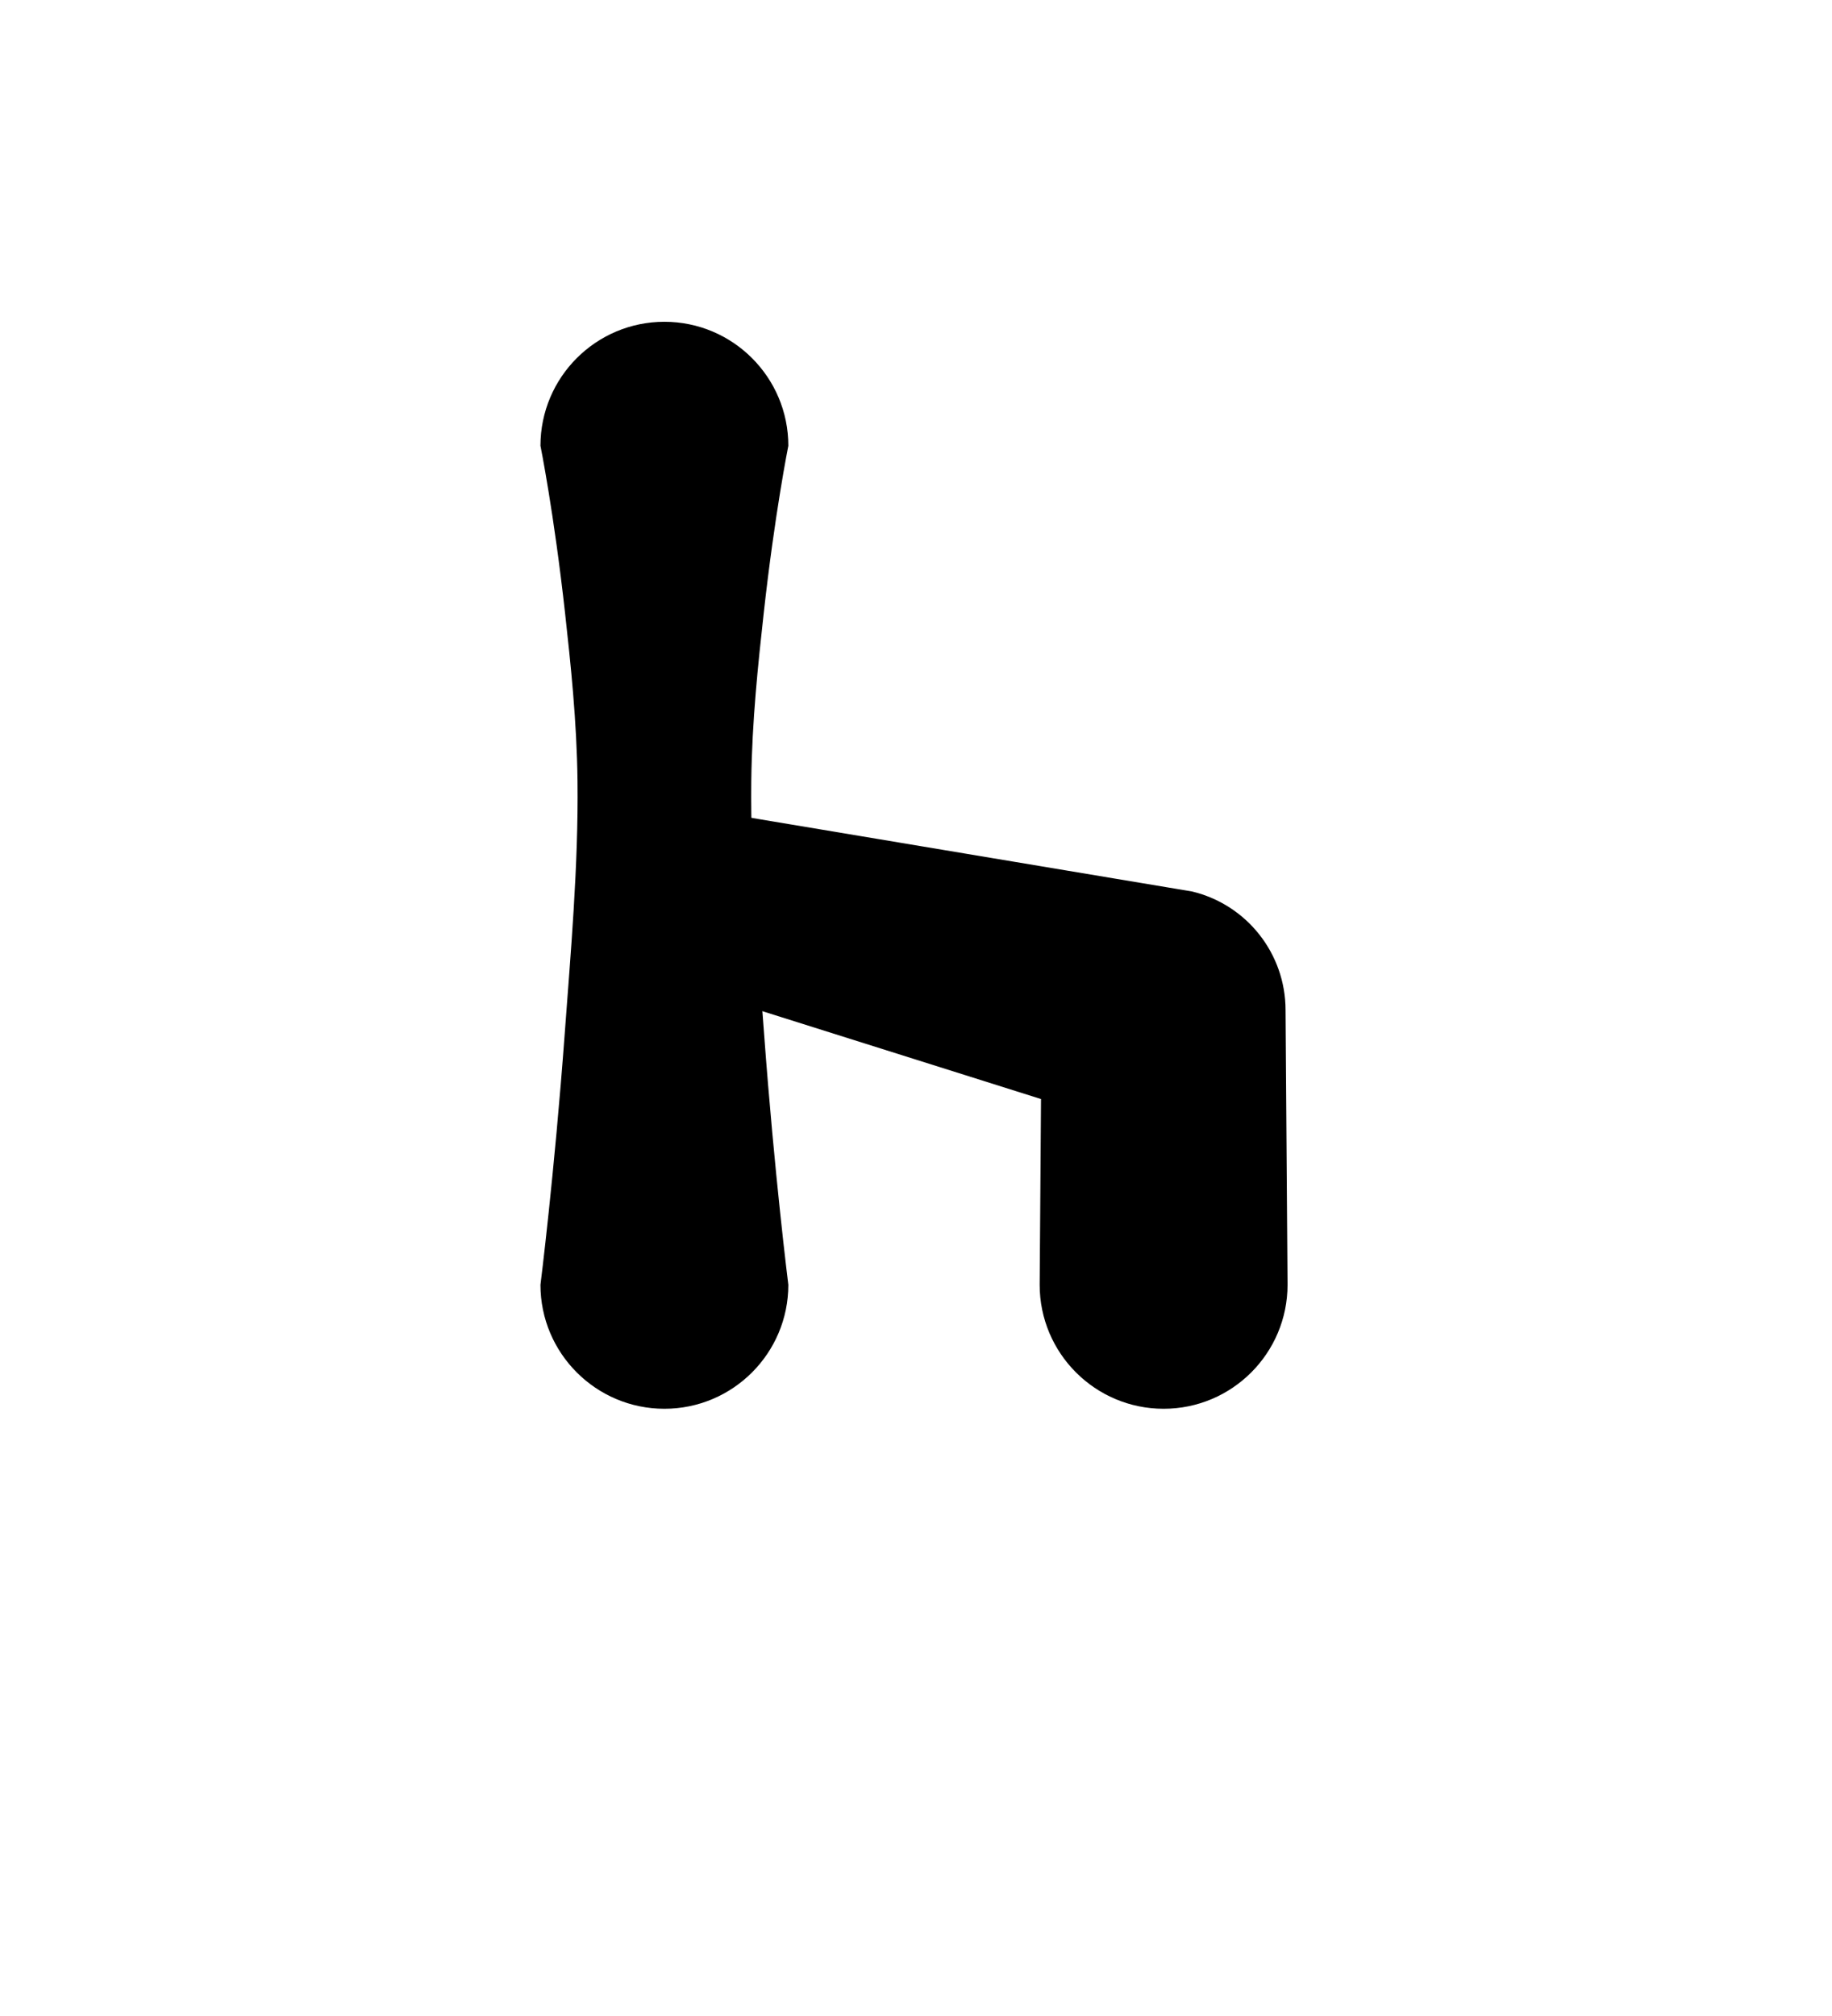 <?xml version="1.0" encoding="UTF-8"?>
<!DOCTYPE svg  PUBLIC '-//W3C//DTD SVG 1.1//EN'  'http://www.w3.org/Graphics/SVG/1.1/DTD/svg11.dtd'>
<svg clip-rule="evenodd" fill-rule="evenodd" stroke-linejoin="round" stroke-miterlimit="2" version="1.1" viewBox="0 0 200 220" xml:space="preserve" xmlns="http://www.w3.org/2000/svg">
    <g transform="translate(-1400 -440)">
        
            
            
                <g transform="matrix(.545 0 0 .545 1216.8 380.37)">
                    <path d="m494.06 366.67s-2.777-21.982-4.869-50.4c-1.165-15.837-2.749-33.545-2.554-50.399 0.14-12.091 1.379-23.579 2.484-33.599 2.212-20.053 4.939-33.6 4.939-33.6 0-13.702-11.124-24.826-24.826-24.826s-24.827 11.124-24.827 24.826c0 0 2.727 13.547 4.939 33.6 1.105 10.02 2.344 21.508 2.484 33.599 0.195 16.854-1.388 34.562-2.554 50.399-2.092 28.418-4.869 50.4-4.869 50.4 0 13.702 11.125 24.826 24.827 24.826s24.826-11.124 24.826-24.826z"/>
                    <g transform="translate(39.838)">
                        <path d="m554.22 366.67-0.4-55c0-11.296-7.745-21.118-18.729-23.753l-101.68-16.983c-9.243-2.217-18.548 3.488-20.765 12.731-2.218 9.244 3.487 18.548 12.73 20.766l79.462 25.047s-0.271 37.192-0.271 37.192c0 13.702 11.125 24.826 24.827 24.826s24.826-11.124 24.826-24.826z"/>
                    </g>
                </g>
            
            
            
        
    </g>
</svg>
